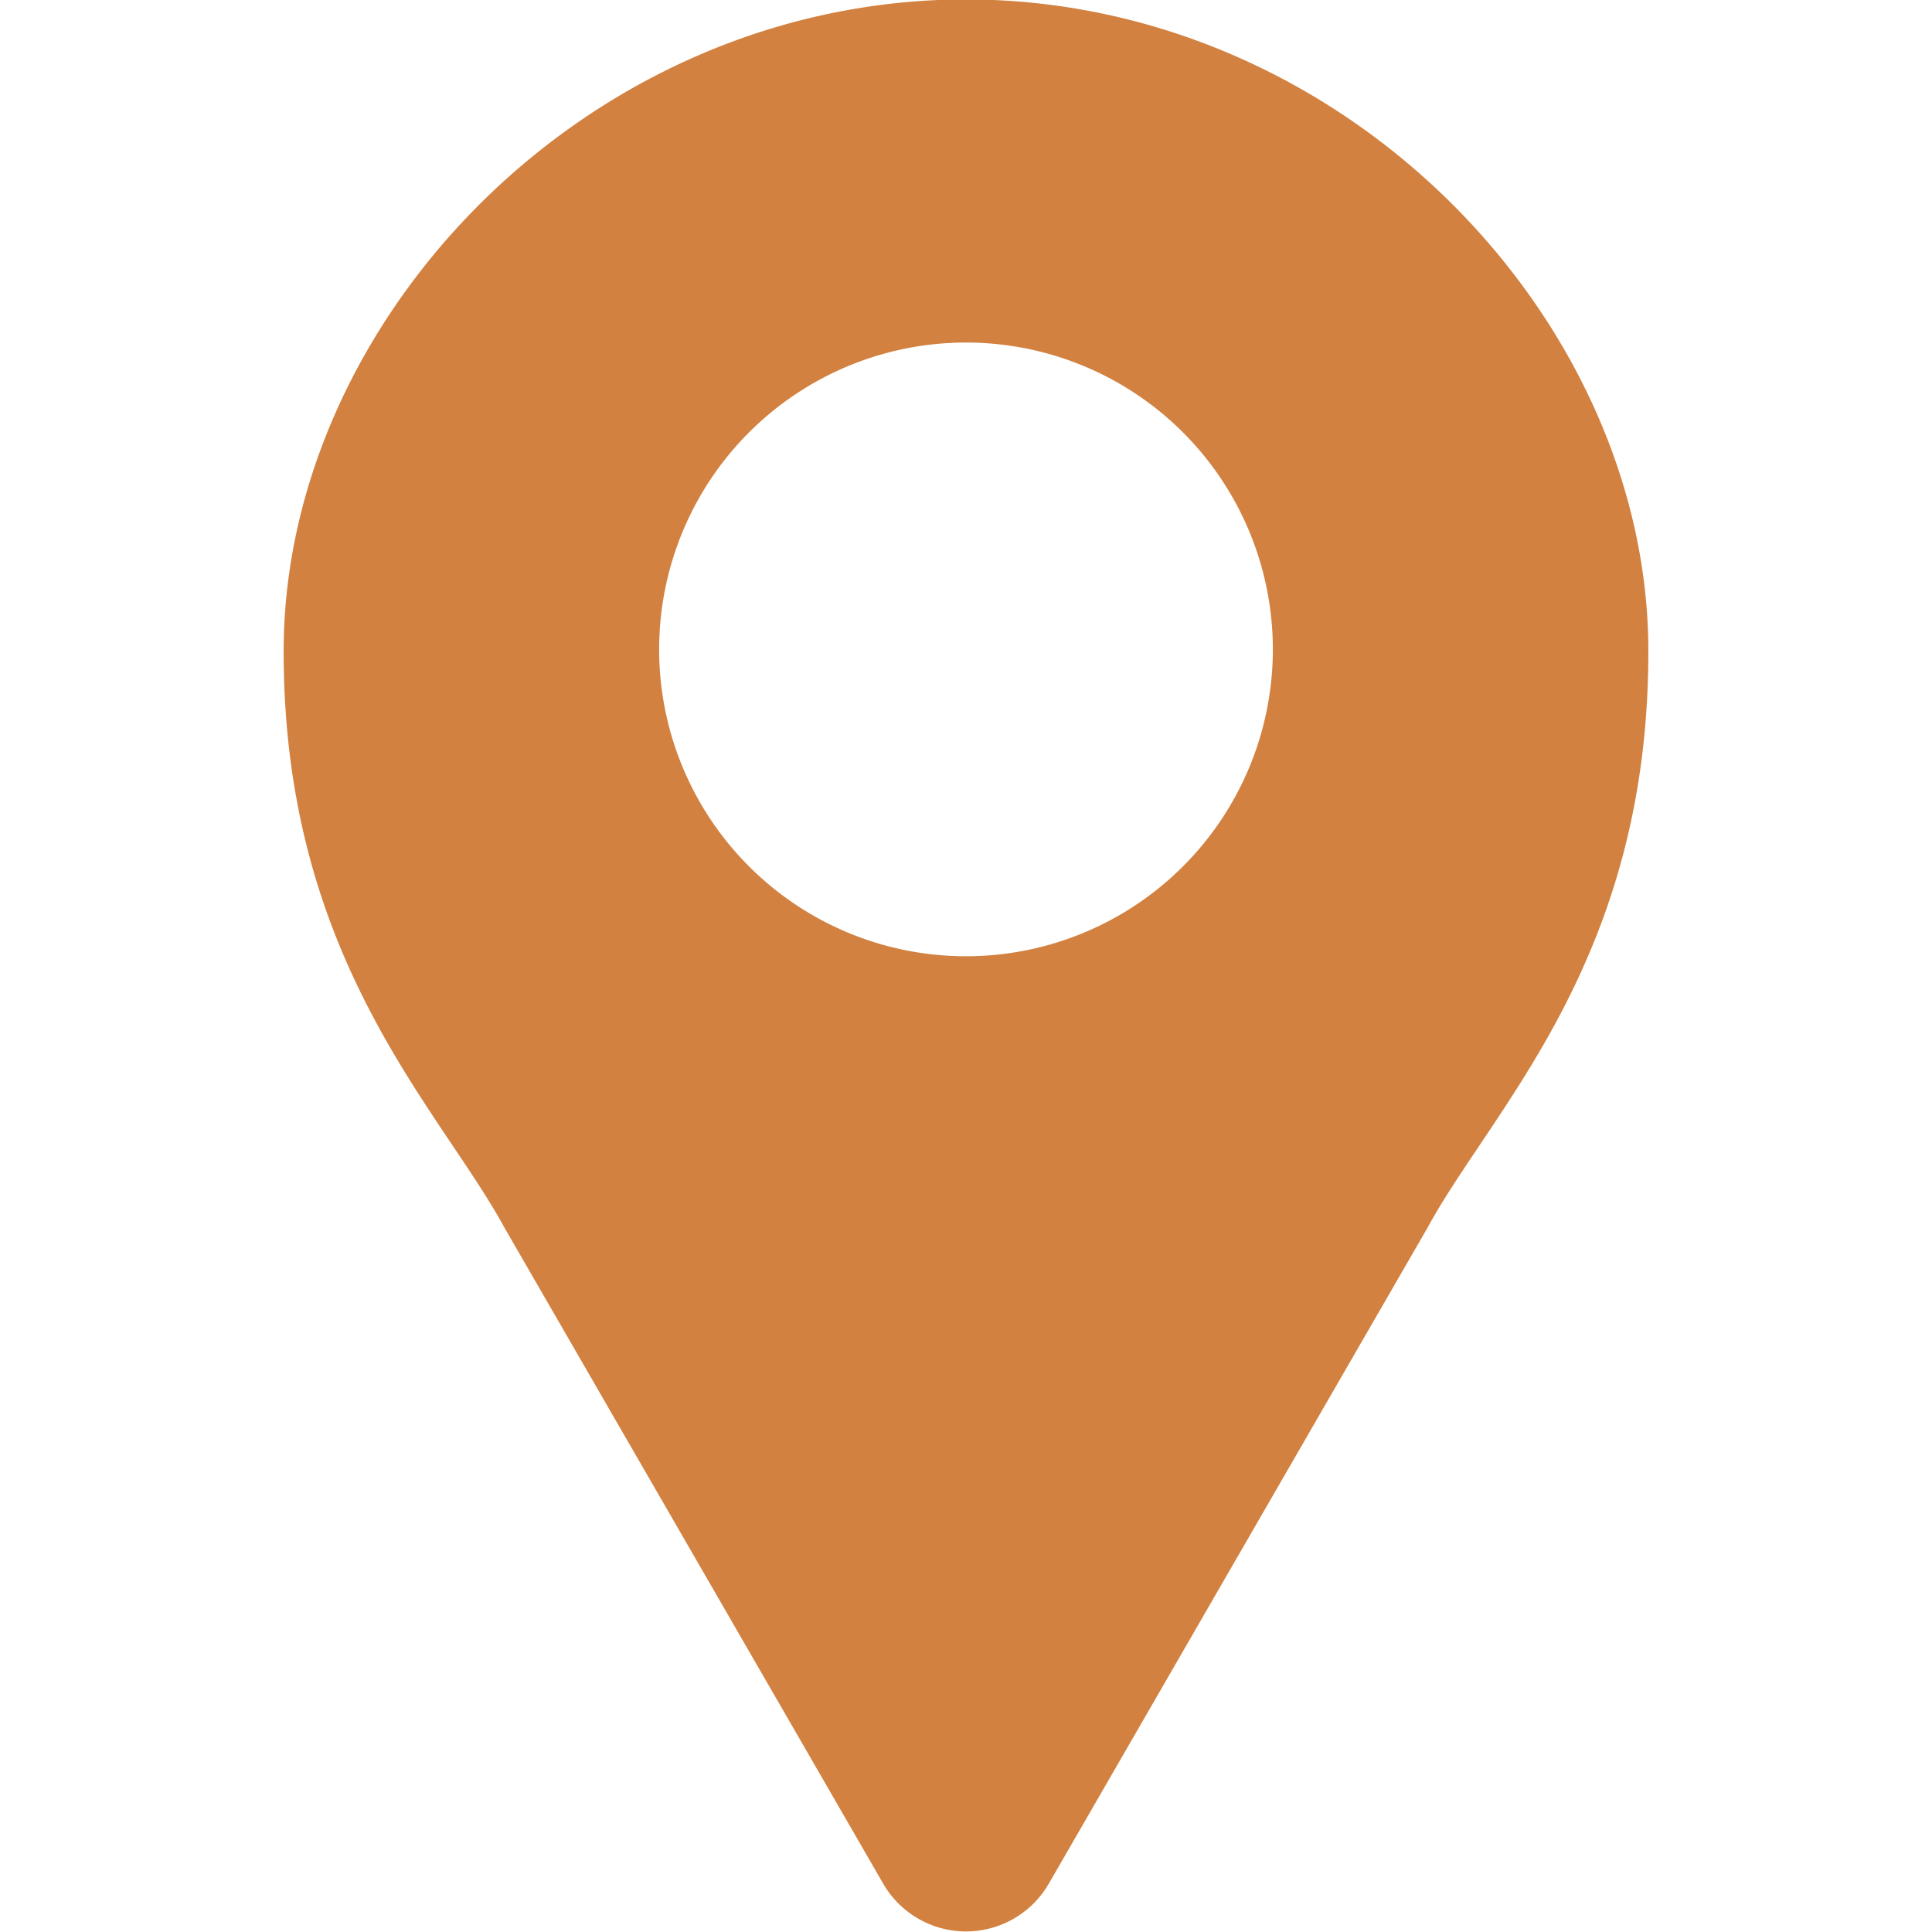 <?xml version="1.0" encoding="UTF-8" standalone="no"?>
<svg
   xmlns:dc="http://purl.org/dc/elements/1.1/"
   xmlns:cc="http://creativecommons.org/ns#"
   xmlns:rdf="http://www.w3.org/1999/02/22-rdf-syntax-ns#"
   xmlns:svg="http://www.w3.org/2000/svg"
   xmlns="http://www.w3.org/2000/svg"
   xmlns:sodipodi="http://sodipodi.sourceforge.net/DTD/sodipodi-0.dtd"
   xmlns:inkscape="http://www.inkscape.org/namespaces/inkscape"
   x="0px"
   y="0px"
   width="96"
   height="96"
   viewBox="0 0 96 96"
   preserveAspectRatio="xMidYMid meet"
   version="1.1"
   id="svg873"
   sodipodi:docname="cursor-position-96x96.svg"
   inkscape:version="0.92.3 (2405546, 2018-03-11)"
   inkscape:export-filename="/home/oboisot/Documents/GitHub/GeoTiffDEMViewer/qss/dark/icons/48x48/document-open.png"
   inkscape:export-xdpi="7.6799998"
   inkscape:export-ydpi="7.6799998">
  <defs
     id="defs877" />
  <sodipodi:namedview
     pagecolor="#ffffff"
     bordercolor="#666666"
     borderopacity="1"
     objecttolerance="10"
     gridtolerance="10"
     guidetolerance="10"
     inkscape:pageopacity="0"
     inkscape:pageshadow="2"
     inkscape:window-width="1920"
     inkscape:window-height="1057"
     id="namedview875"
     showgrid="false"
     inkscape:zoom="0.8148943"
     inkscape:cx="-0.98587698"
     inkscape:cy="30.447176"
     inkscape:window-x="-8"
     inkscape:window-y="-8"
     inkscape:window-maximized="1"
     inkscape:current-layer="svg873"
     inkscape:snap-object-midpoints="true"
     showguides="true"
     inkscape:guide-bbox="true"
     inkscape:pagecheckerboard="true" />
  <path
     style="fill:#d28140;fill-opacity:1;stroke:#d28140;stroke-width:9.505;stroke-linecap:round;stroke-linejoin:round;stroke-miterlimit:4;stroke-dasharray:none;stroke-opacity:1"
     d="M 48 4.723 C 31.793 4.743 18.891 18.505 18.848 32.268 C 18.805 46.03 25.725 52.297 29.207 58.67 L 48 91.219 L 66.793 58.67 C 70.275 52.297 77.195 46.03 77.152 32.268 C 77.109 18.505 64.207 4.743 48 4.723 z M 48 12.268 A 20 20 0 0 1 68 32.268 A 20 20 0 0 1 48 52.268 A 20 20 0 0 1 28 32.268 A 20 20 0 0 1 48 12.268 z "
     id="path836-3-0" />
</svg>
